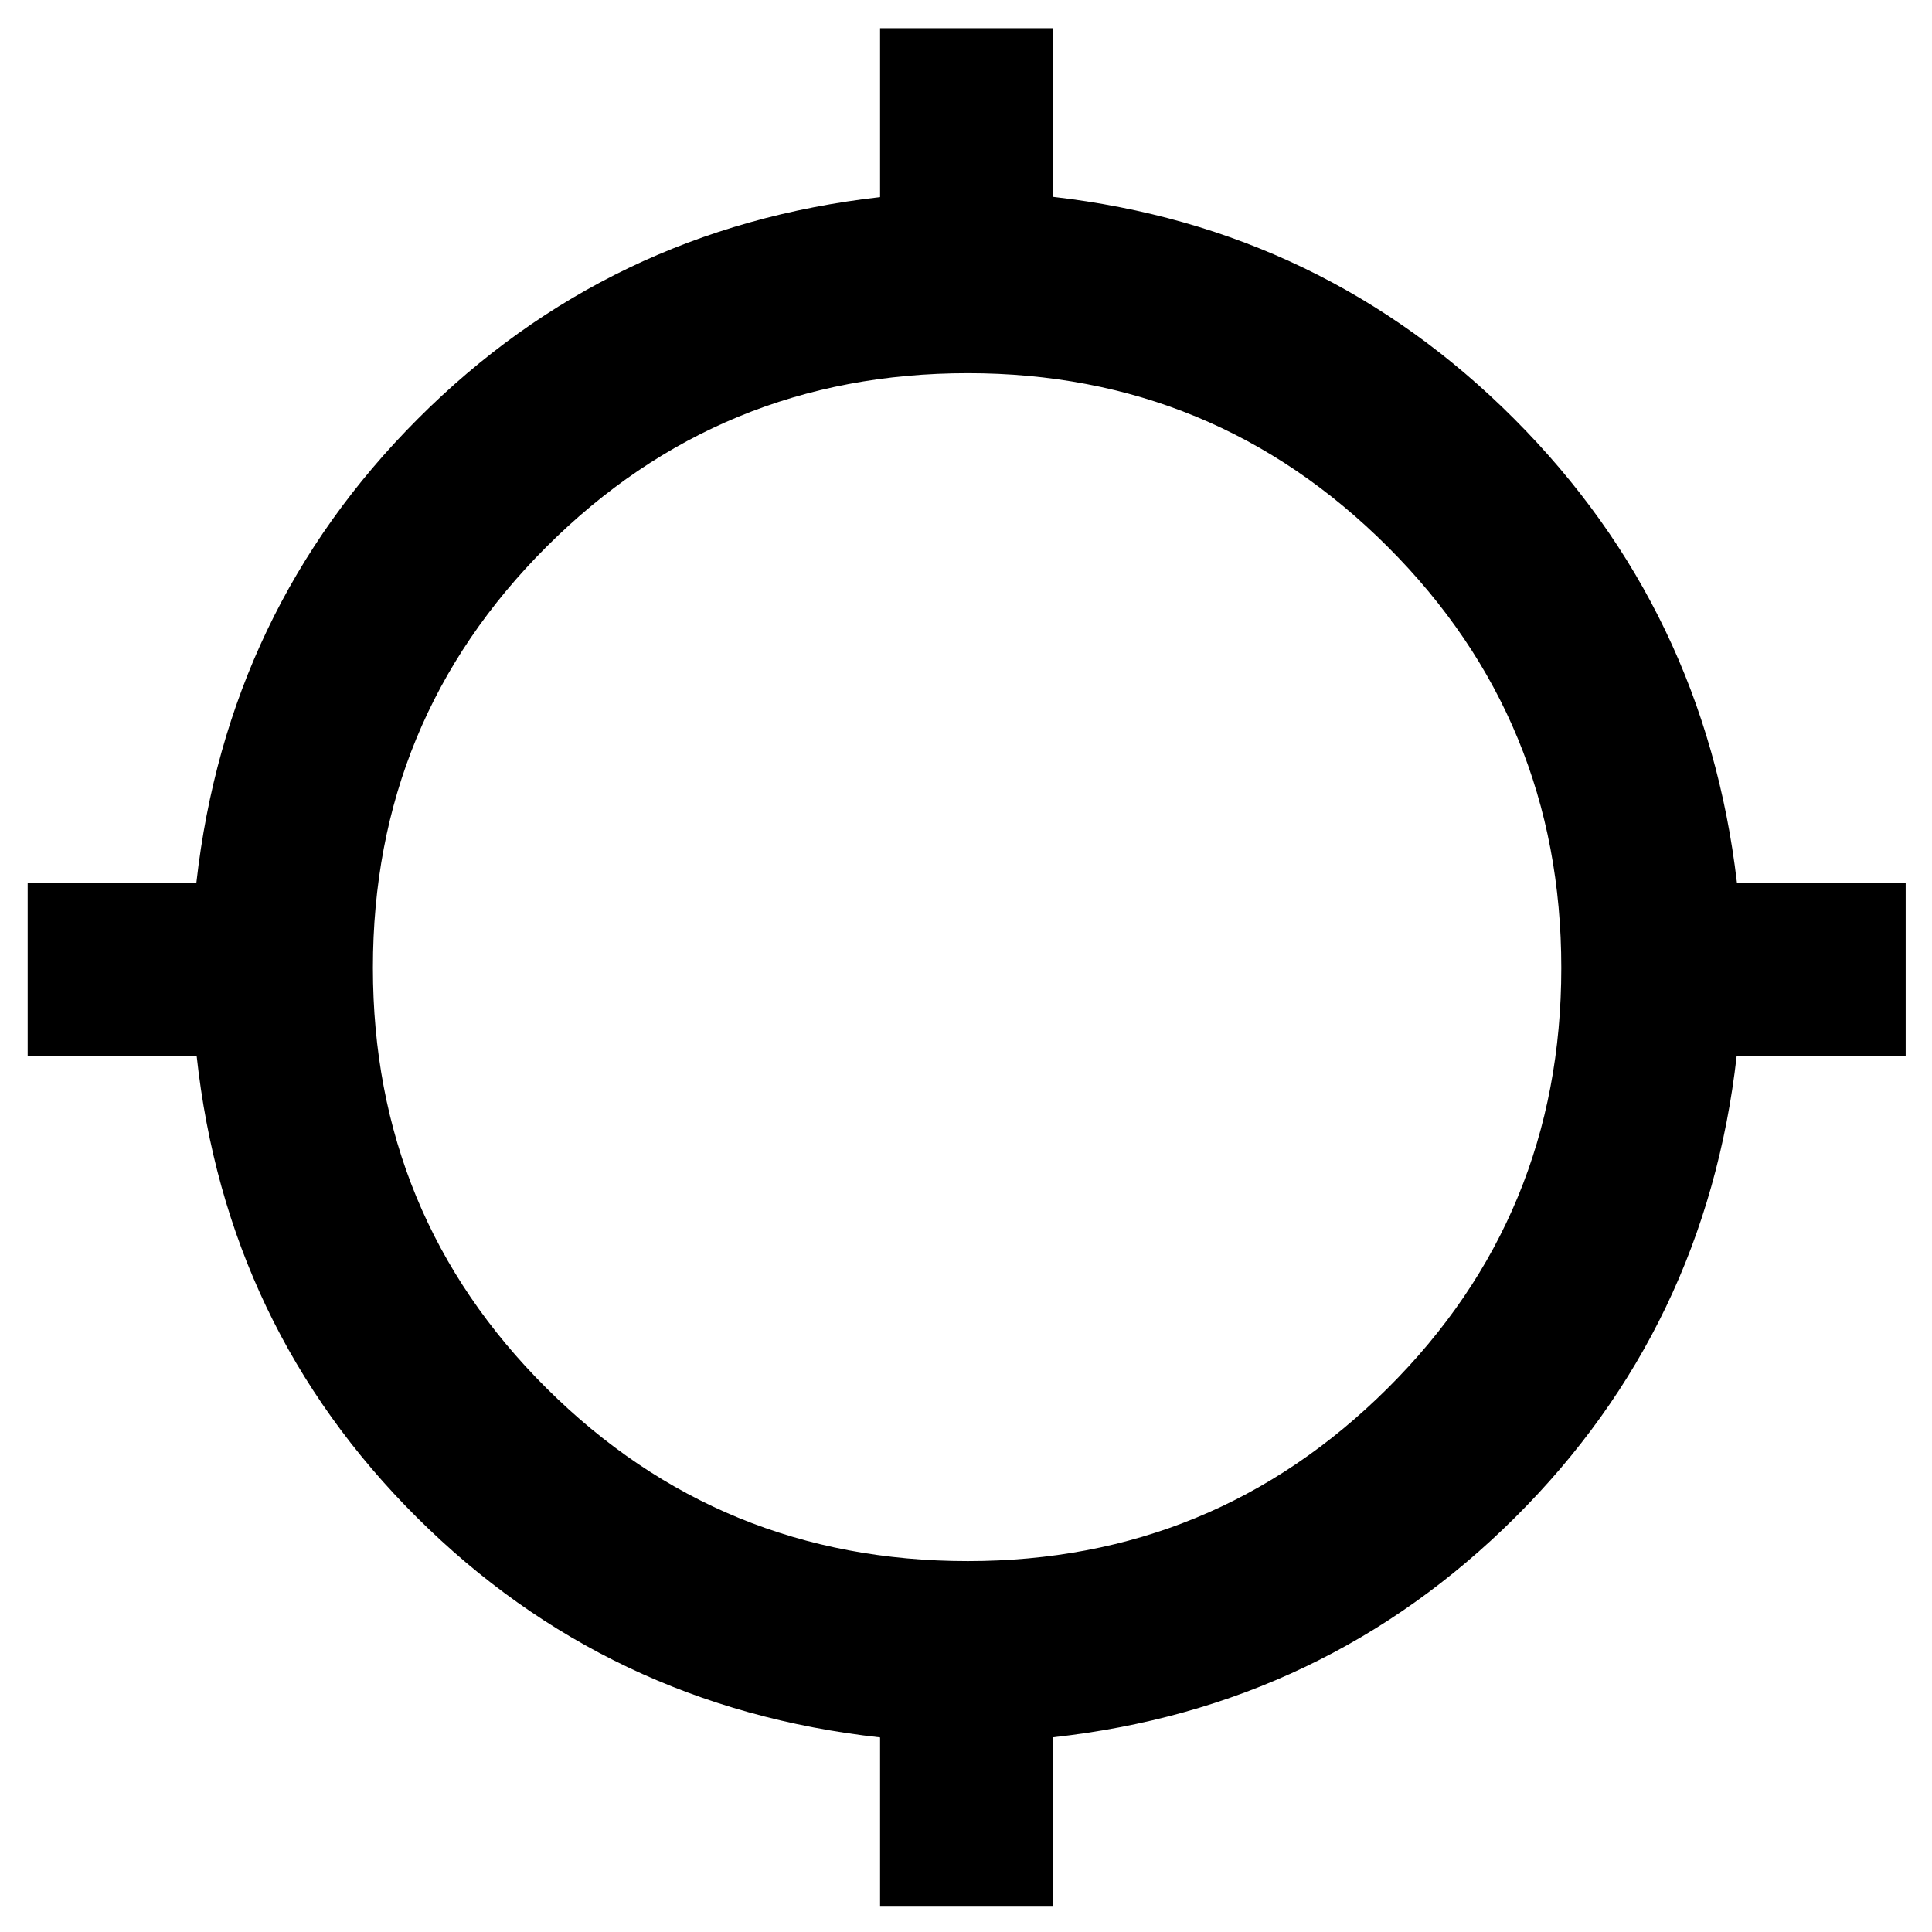 <svg xmlns="http://www.w3.org/2000/svg" height="40" viewBox="0 -960 960 960" width="40"><path d="M437.3-12.6v-84.09q-135.42-15-230.18-109.34-94.76-94.35-109.41-229.36H13.75v-86.07h83.84q15.24-135.42 109.97-230.35 94.72-94.93 229.74-110.24v-83.96h86.07v83.84q134.35 15.43 229.07 110.36 94.73 94.93 110.63 230.35h83.85v86.07h-83.96q-15.32 135.01-110.08 229.36-94.76 94.34-229.51 109.26v84.17H437.3Zm43.55-171.7q122.3 0 208.62-85.84 86.33-85.84 86.33-208.93 0-123.08-86.3-209.29-86.29-86.2-208.59-86.2-122.97 0-209.29 86.18-86.32 86.17-86.32 209.26 0 123.08 86.29 208.95 86.3 85.87 209.26 85.87Z"/></svg>